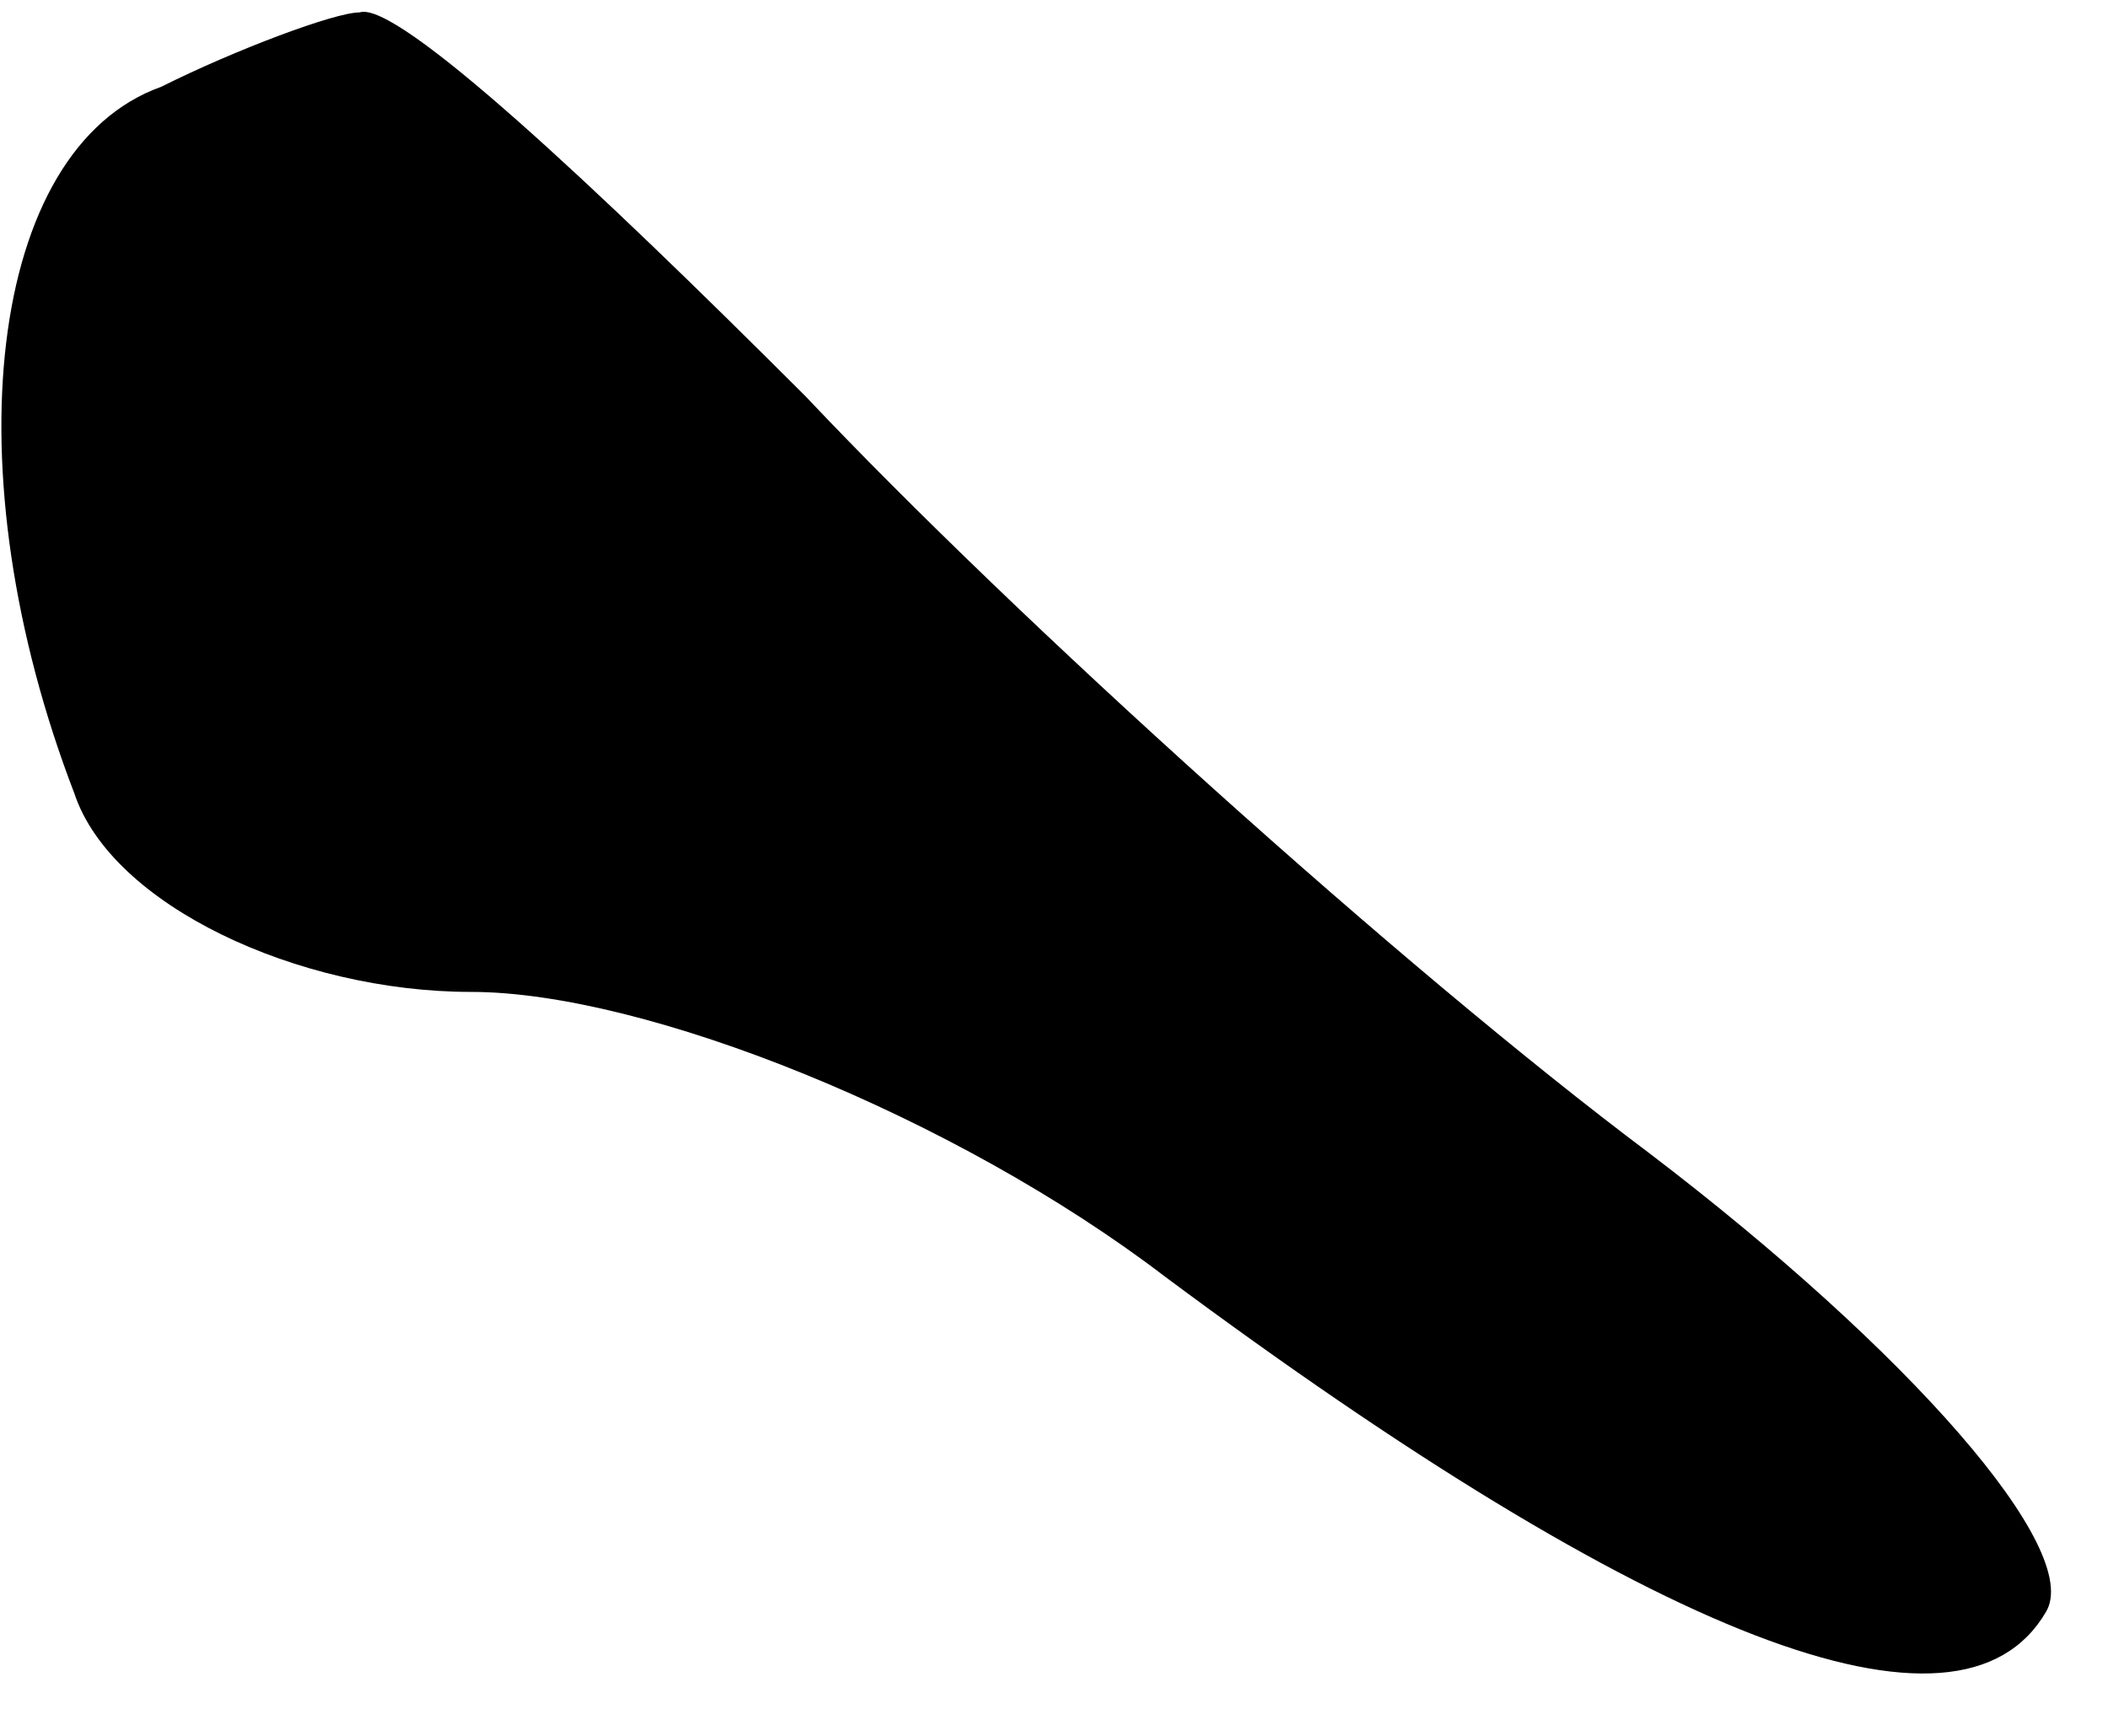<?xml version="1.0" standalone="no"?>
<!DOCTYPE svg PUBLIC "-//W3C//DTD SVG 20010904//EN"
 "http://www.w3.org/TR/2001/REC-SVG-20010904/DTD/svg10.dtd">
<svg version="1.0" xmlns="http://www.w3.org/2000/svg"
 width="17pt" height="14pt" viewBox="0 0 17 14"
 preserveAspectRatio="xMidYMid meet">
<g transform="translate(0,14) scale(0.1,-0.1)"
fill="#000000" stroke="none">
<path fill="#000000" stroke="none" d="M13 133 c-14 -5 -17 -31 -7 -57 3 -9
18 -16 32 -16 14 0 39 -10 56 -23 39 -29 64 -39 71 -27 3 5 -11 21 -32 37 -20
15 -51 43 -68 61 -17 17 -33 32 -36 31 -2 0 -10 -3 -16 -6z"/>
</g>
</svg>
